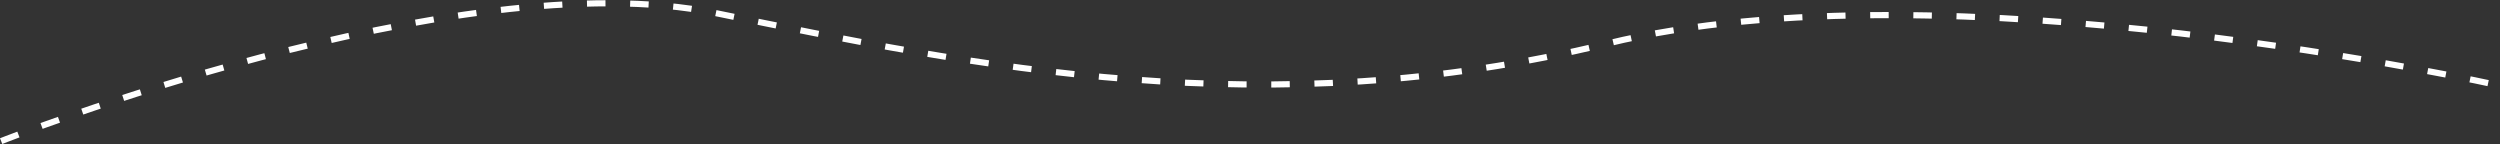 <svg xmlns="http://www.w3.org/2000/svg" width="2027.223" height="116.755" viewBox="0 0 2027.223 116.755">
  <rect x="0" y="0" width="2027.223" height="116.755" fill="#333333" stroke="none"/>
  <defs>
    <style>
      .cls-1 {
        fill: none;
        stroke: #fff;
        stroke-width: 5px;
        stroke-dasharray: 15 20;
      }
    </style>
  </defs>
  <path id="Path_48305" data-name="Path 48305" class="cls-1" d="M-22945.7-13632.7s369.547-146.918,579.107-103.879,448.414,92.162,723.32,24.787,723.32,34.025,723.32,34.025" transform="translate(22946.623 13747.132)"/>
</svg>
